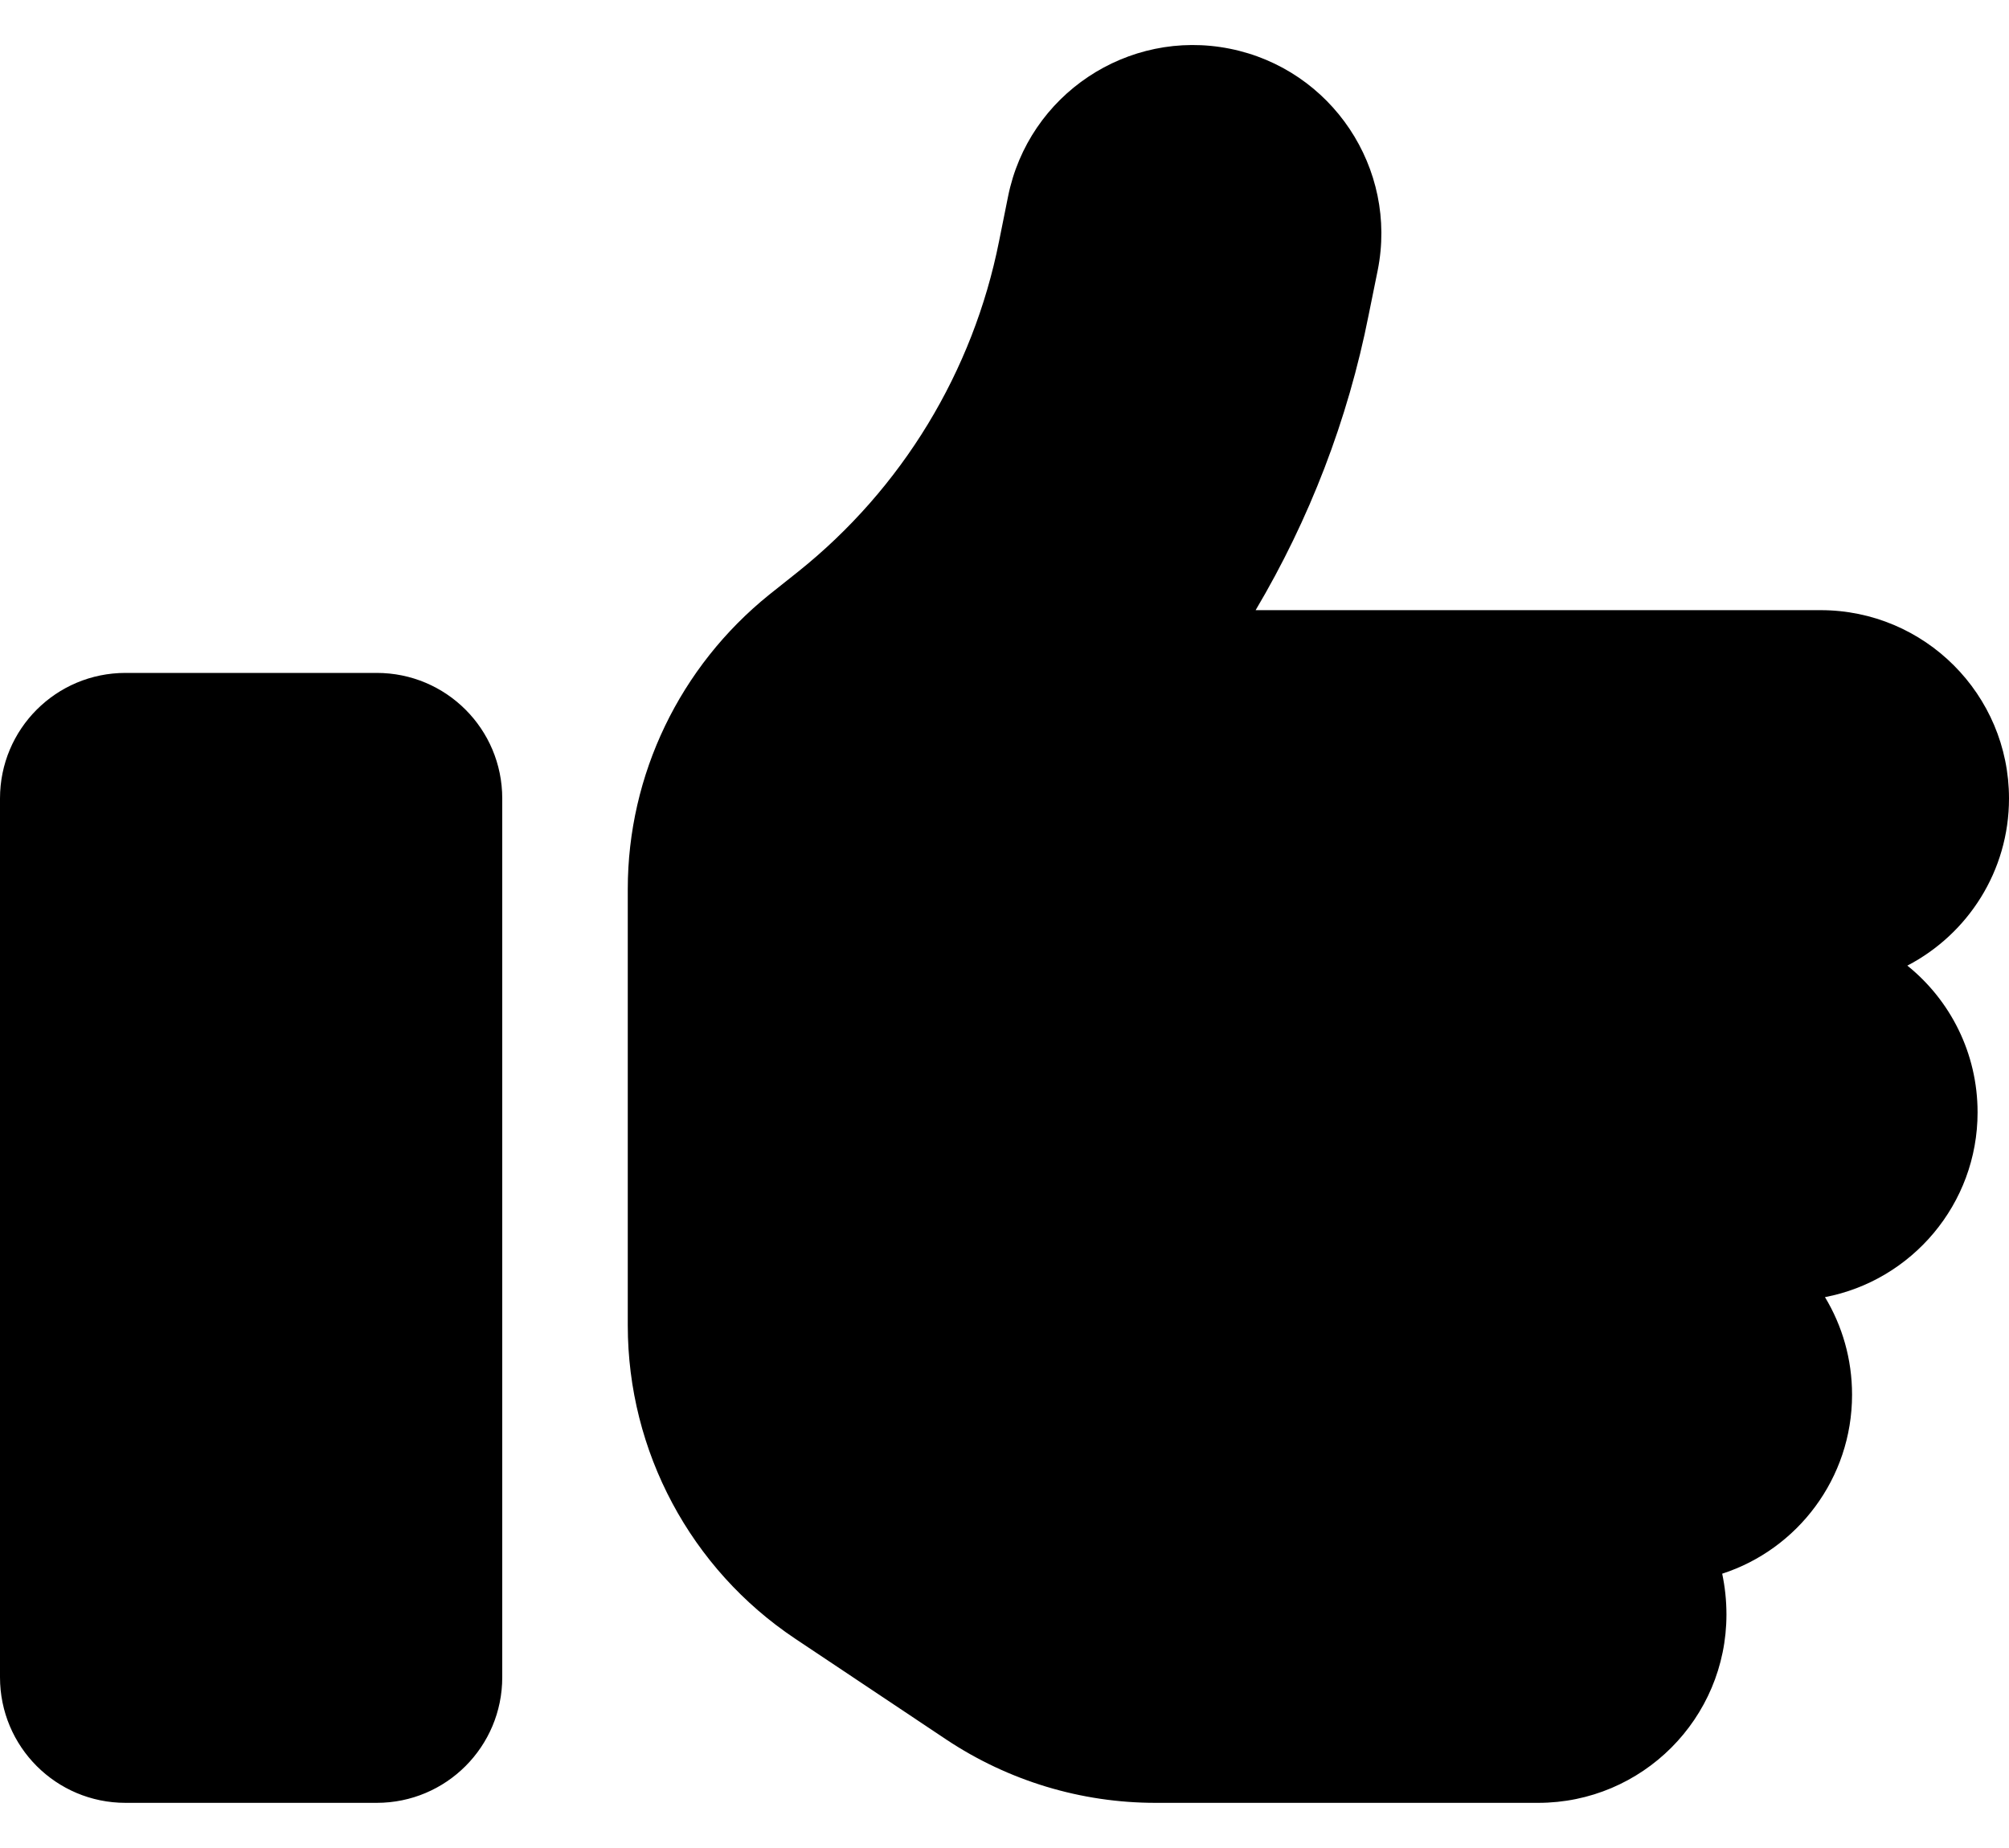 <svg width="25" height="23" viewBox="0 0 25 23" fill="none" xmlns="http://www.w3.org/2000/svg">
<path d="M15.303 0.606C16.572 0.86 17.398 2.096 17.144 3.365L17.031 3.922C16.773 5.226 16.294 6.466 15.625 7.594H22.656C23.95 7.594 25 8.644 25 9.938C25 10.841 24.487 11.627 23.735 12.018C24.268 12.447 24.609 13.106 24.609 13.844C24.609 14.986 23.789 15.938 22.71 16.144C22.925 16.5 23.047 16.915 23.047 17.359C23.047 18.399 22.368 19.283 21.431 19.586C21.465 19.747 21.484 19.918 21.484 20.094C21.484 21.388 20.435 22.438 19.141 22.438H14.38C13.452 22.438 12.549 22.164 11.777 21.651L9.897 20.396C8.594 19.527 7.812 18.062 7.812 16.495V14.625V12.281V11.065C7.812 9.64 8.462 8.297 9.57 7.403L9.932 7.115C11.226 6.08 12.109 4.625 12.432 3.004L12.544 2.447C12.798 1.178 14.033 0.353 15.303 0.606ZM1.562 8.375H4.688C5.552 8.375 6.25 9.073 6.25 9.938V20.875C6.25 21.739 5.552 22.438 4.688 22.438H1.562C0.698 22.438 0 21.739 0 20.875V9.938C0 9.073 0.698 8.375 1.562 8.375Z" fill="black"/>
</svg>
